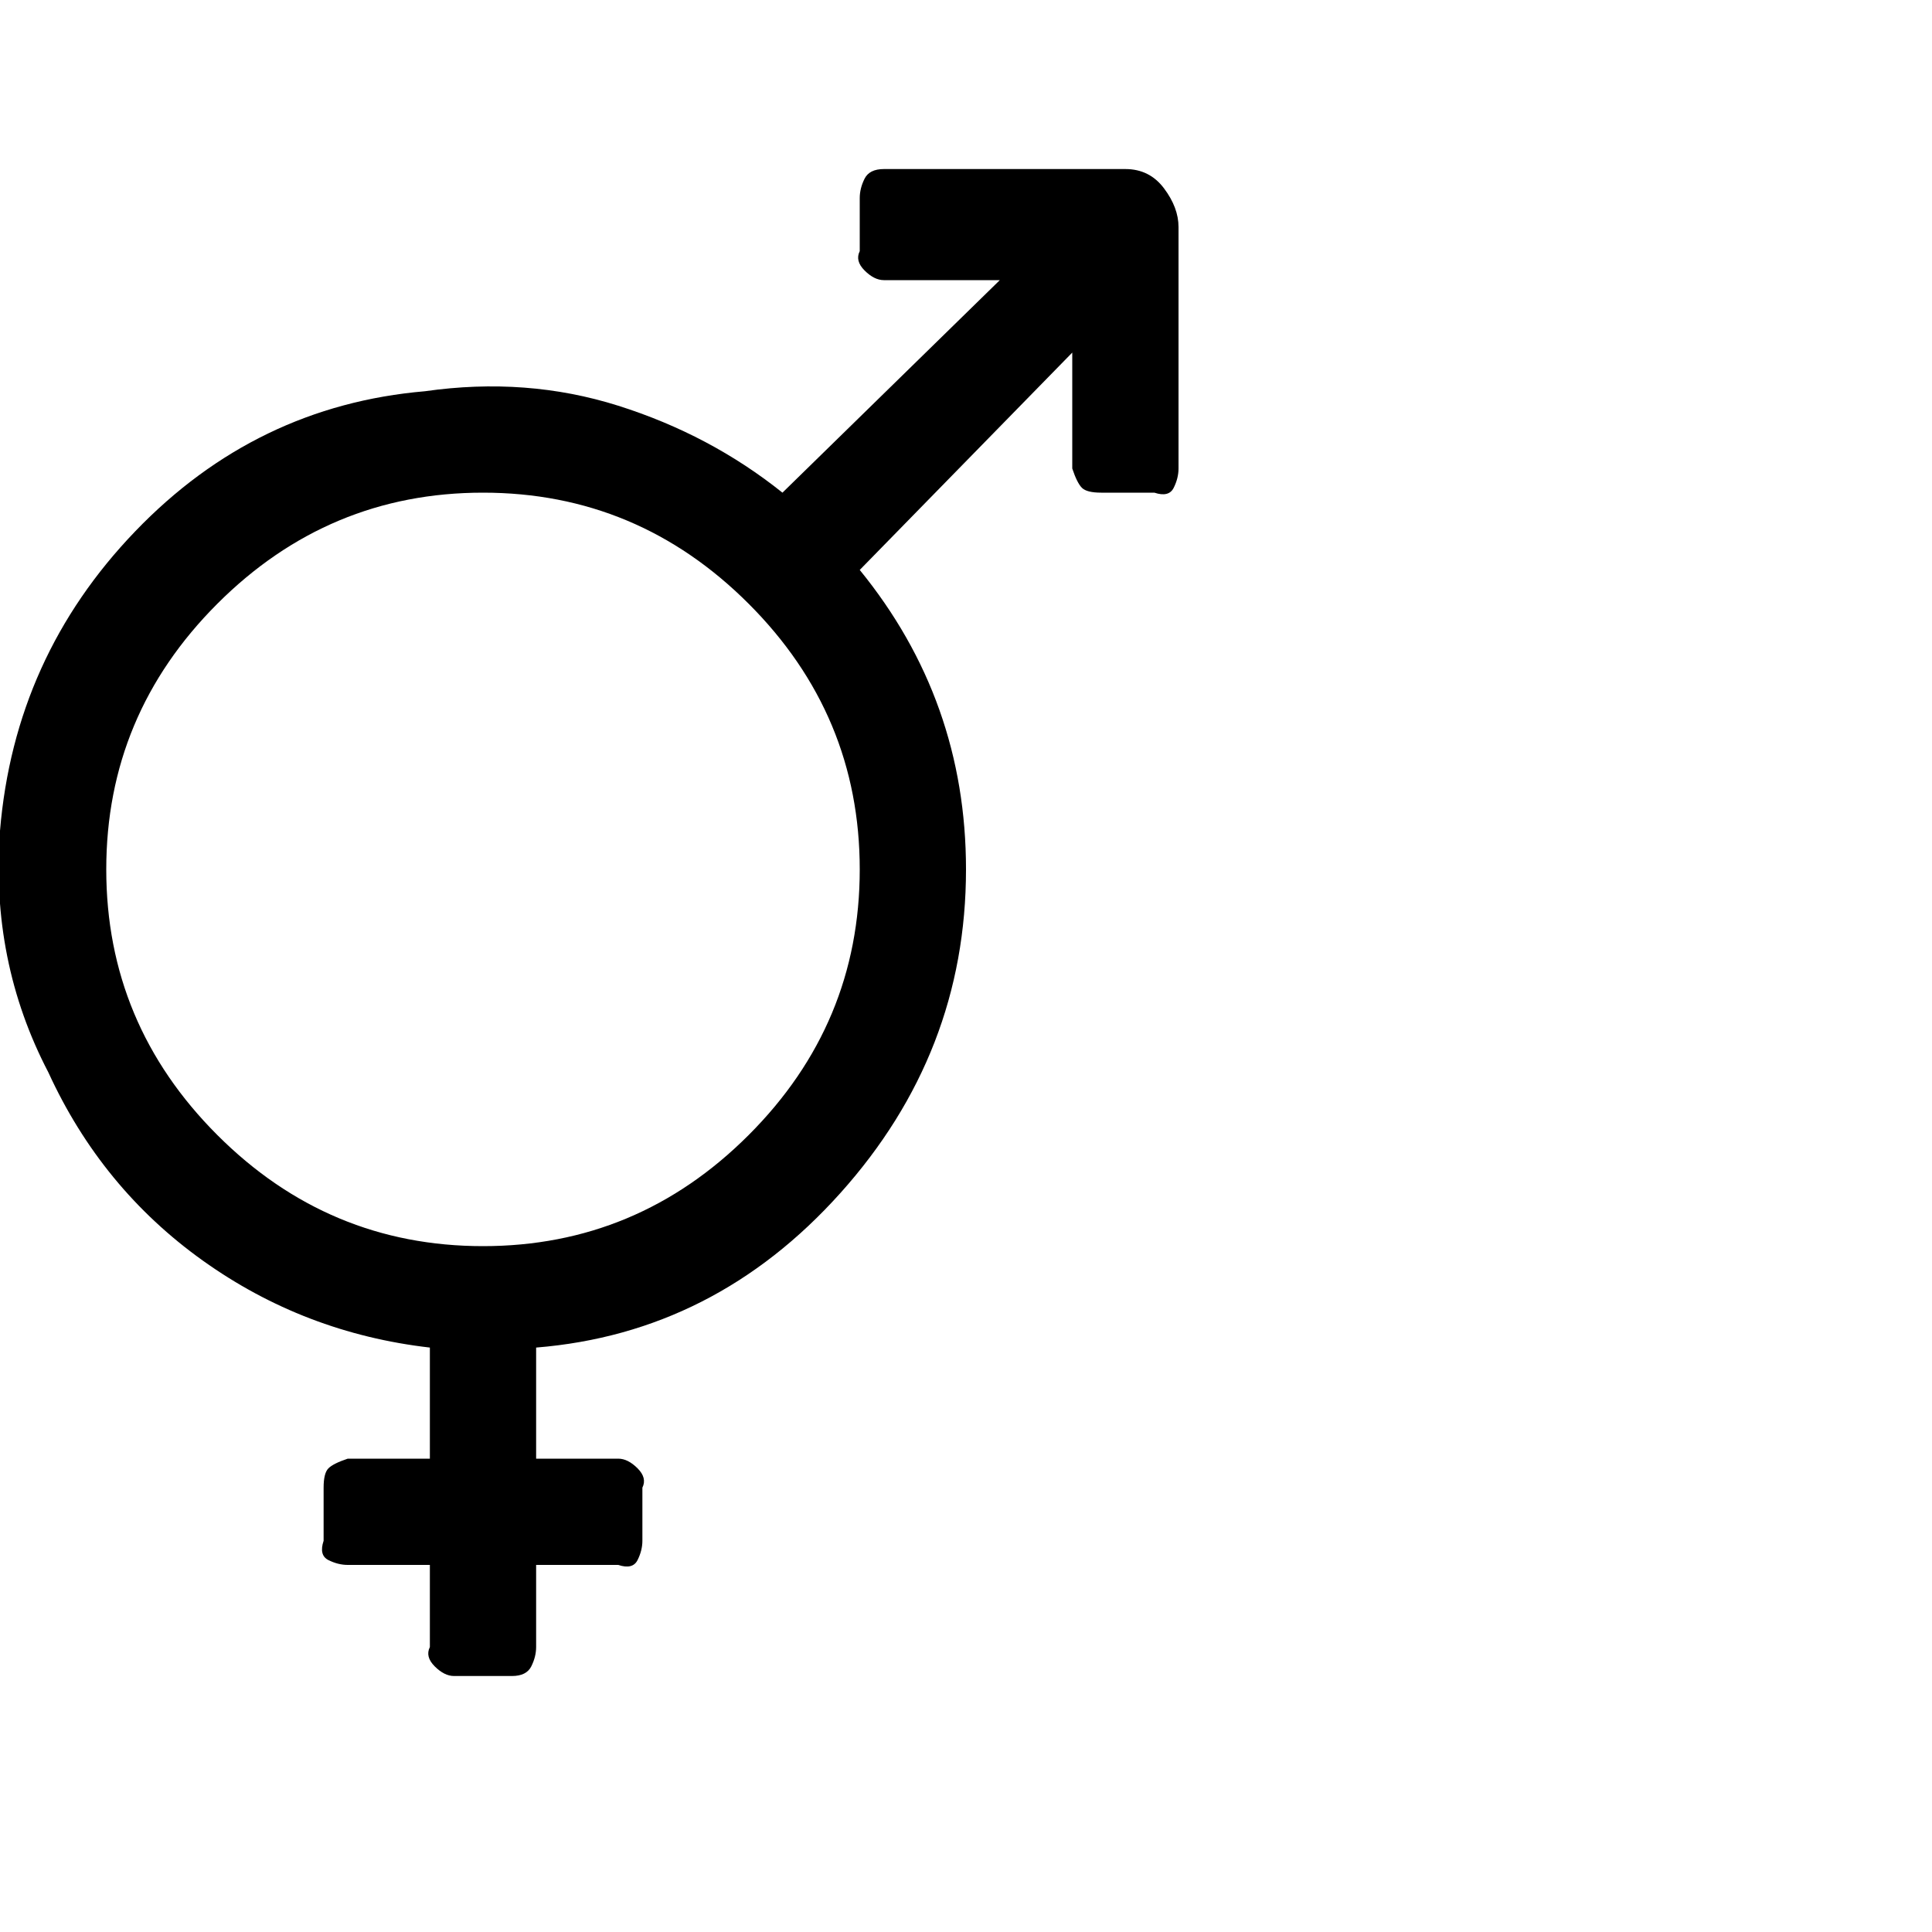 <?xml version="1.0"?><svg viewBox="0 0 40 40" xmlns="http://www.w3.org/2000/svg" height="40" width="40"><path d="m17.8 4.1q0-0.2 0.1-0.4t0.4-0.2h5q0.5 0 0.8 0.4t0.3 0.8v5q0 0.2-0.1 0.4t-0.4 0.1h-1.1q-0.3 0-0.4-0.1t-0.2-0.4v-2.4l-4.4 4.5q2.2 2.7 2.2 6.2 0 3.8-2.6 6.7t-6.3 3.2v2.3h1.7q0.2 0 0.4 0.2t0.1 0.4v1.1q0 0.2-0.1 0.4t-0.4 0.1h-1.7v1.7q0 0.2-0.1 0.4t-0.4 0.2h-1.2q-0.2 0-0.4-0.2t-0.1-0.4v-1.7h-1.7q-0.2 0-0.4-0.1t-0.1-0.4v-1.1q0-0.3 0.1-0.4t0.4-0.2h1.7v-2.3q-2.6-0.3-4.7-1.8t-3.2-3.9q-1.2-2.3-1-5 0.3-3.6 2.8-6.2t6-2.9q2.1-0.3 4 0.3t3.4 1.8l4.5-4.4h-2.4q-0.2 0-0.4-0.2t-0.1-0.4v-1.1z m-13.3 19.4q2.3 2.3 5.5 2.3t5.5-2.3q2.3-2.3 2.3-5.5t-2.3-5.5q-2.3-2.3-5.5-2.3t-5.5 2.3q-2.3 2.3-2.3 5.5t2.3 5.5z"></path></svg>